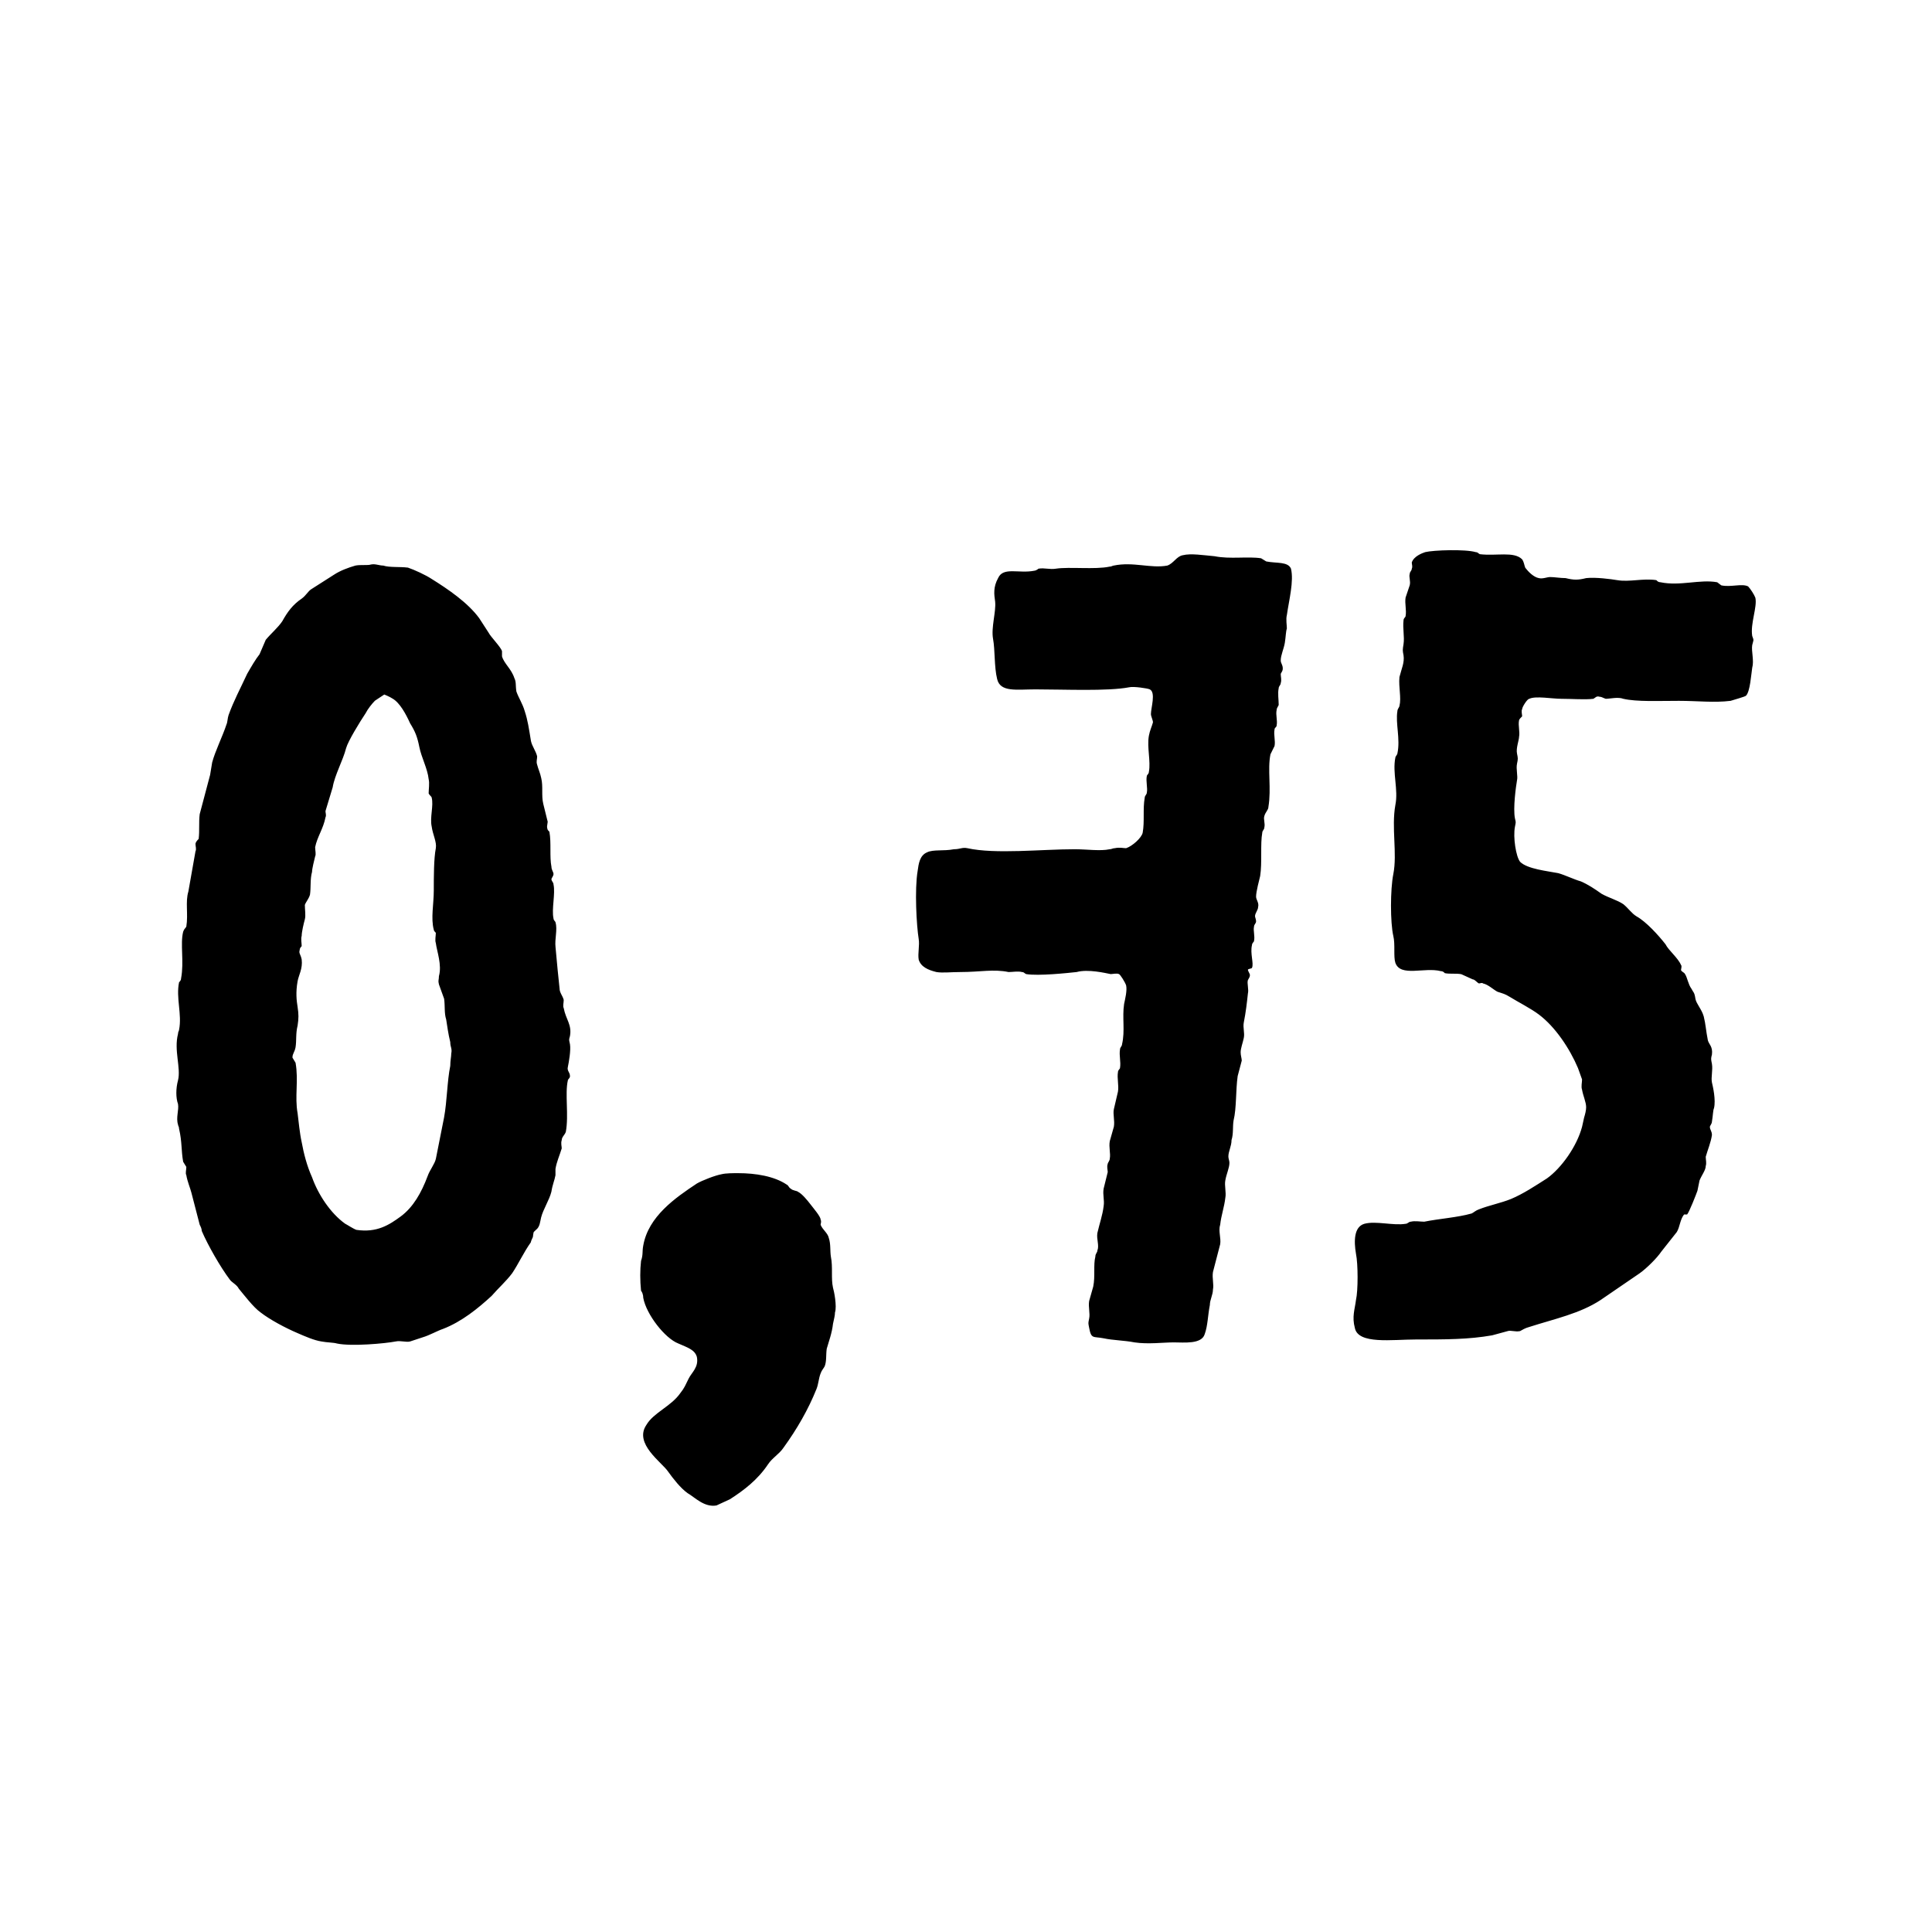 <?xml version="1.0" encoding="utf-8"?>
<!-- Generator: Adobe Illustrator 15.1.0, SVG Export Plug-In . SVG Version: 6.00 Build 0)  -->
<!DOCTYPE svg PUBLIC "-//W3C//DTD SVG 1.1//EN" "http://www.w3.org/Graphics/SVG/1.1/DTD/svg11.dtd">
<svg version="1.1" xmlns="http://www.w3.org/2000/svg" xmlns:xlink="http://www.w3.org/1999/xlink" x="0px" y="0px"
	 width="31.181px" height="31.181px" viewBox="0 0 31.181 31.181" enable-background="new 0 0 31.181 31.181" xml:space="preserve">
<g id="Vrstva_1" display="none">
	<g display="inline">
		<path d="M15.542,8.029c-0.061,0.02-0.2,0-0.3,0.02c-0.14,0.04-0.3,0.1-0.42,0.181l-0.44,0.279c-0.06,0.04-0.1,0.12-0.18,0.18
			c-0.18,0.12-0.279,0.261-0.38,0.44c-0.08,0.12-0.22,0.24-0.32,0.36l-0.12,0.279c-0.08,0.101-0.16,0.24-0.24,0.381
			c-0.14,0.3-0.26,0.52-0.359,0.8c-0.02,0.06-0.02,0.14-0.04,0.18c-0.08,0.24-0.22,0.521-0.28,0.74l-0.04,0.239l-0.2,0.761
			c-0.02,0.16,0,0.319-0.02,0.479c-0.02,0.021-0.061,0.061-0.061,0.101s0.021,0.1,0,0.14l-0.139,0.78c-0.061,0.2,0,0.44-0.041,0.68
			c-0.02,0.04-0.04,0.04-0.06,0.101c-0.06,0.239,0.02,0.579-0.04,0.899c0,0.04-0.02,0.061-0.04,0.08c-0.063,0.3,0.06,0.62,0,0.92
			c0,0.021-0.021,0.04-0.021,0.08c-0.083,0.32,0.061,0.66,0,0.9c-0.043,0.159-0.043,0.34,0,0.46c0.021,0.12-0.043,0.26,0,0.399
			c0,0.021,0.021,0.04,0.021,0.08c0.06,0.26,0.04,0.42,0.08,0.641l0.06,0.1c0,0.06-0.02,0.12,0,0.16c0.02,0.12,0.08,0.26,0.1,0.34
			l0.16,0.62c0.021,0.04,0.041,0.08,0.041,0.12c0.119,0.28,0.359,0.7,0.539,0.939c0.041,0.061,0.141,0.101,0.181,0.181
			c0.1,0.12,0.28,0.359,0.419,0.46c0.181,0.14,0.48,0.3,0.721,0.403c0.141,0.06,0.32,0.14,0.46,0.159
			c0.101,0.021,0.24,0.021,0.3,0.041c0.28,0.06,0.94,0,1.141-0.041c0.1-0.02,0.199,0.021,0.279,0l0.24-0.079
			c0.141-0.04,0.28-0.124,0.4-0.164c0.359-0.14,0.68-0.399,0.939-0.64c0.141-0.16,0.28-0.28,0.4-0.44
			c0.119-0.18,0.22-0.399,0.359-0.6c0-0.02,0.041-0.1,0.041-0.1c0.02-0.12,0-0.08,0.06-0.141c0.08-0.06,0.08-0.16,0.101-0.239
			c0.039-0.16,0.159-0.34,0.199-0.501c0.02-0.14,0.061-0.22,0.08-0.319v-0.12c0.02-0.14,0.08-0.26,0.12-0.401
			c0-0.039-0.021-0.1,0-0.16c0-0.06,0.06-0.1,0.08-0.159c0.06-0.32-0.021-0.74,0.04-1c0-0.021,0.039-0.04,0.039-0.08
			c0-0.08-0.059-0.101-0.039-0.181c0.02-0.1,0.061-0.319,0.039-0.439c-0.02-0.1-0.02-0.08,0-0.16c0.042-0.22-0.079-0.32-0.119-0.54
			c-0.02-0.04,0-0.1,0-0.16c-0.02-0.08-0.08-0.14-0.08-0.22l-0.04-0.36l-0.04-0.439c-0.02-0.16,0.04-0.34,0-0.48
			c0-0.02-0.04-0.04-0.04-0.08c-0.04-0.18,0.04-0.479,0-0.66c0-0.04-0.04-0.06-0.04-0.1c0-0.02,0.04-0.06,0.04-0.1
			s-0.04-0.08-0.04-0.141c-0.04-0.2,0-0.46-0.04-0.68c-0.02-0.021-0.04-0.04-0.04-0.061c-0.02-0.06,0.021-0.119,0-0.159l-0.08-0.32
			c-0.039-0.16,0-0.34-0.039-0.5c-0.021-0.1-0.061-0.18-0.08-0.26c-0.021-0.061,0-0.101,0-0.16c-0.021-0.1-0.101-0.2-0.121-0.3
			c-0.039-0.24-0.06-0.4-0.119-0.58c-0.04-0.141-0.121-0.26-0.16-0.38c-0.02-0.12,0-0.181-0.04-0.261
			c-0.06-0.18-0.2-0.279-0.24-0.419V9.708c-0.021-0.08-0.22-0.28-0.26-0.36l-0.181-0.279c-0.22-0.301-0.6-0.561-0.92-0.761
			c-0.119-0.079-0.34-0.18-0.459-0.22c-0.16-0.02-0.36,0-0.48-0.04C15.703,8.048,15.623,8.008,15.542,8.029L15.542,8.029z
			 M15.802,10.548c0,0,0.101,0.04,0.16,0.08c0.141,0.08,0.26,0.3,0.34,0.48c0.101,0.159,0.141,0.26,0.18,0.46
			c0.041,0.199,0.16,0.42,0.181,0.62c0.021,0.079,0,0.199,0,0.279c0.021,0.04,0.06,0.061,0.06,0.08c0.041,0.16-0.039,0.38,0,0.56
			c0.021,0.16,0.101,0.301,0.08,0.421c-0.039,0.199-0.039,0.56-0.039,0.819c0,0.261-0.061,0.54,0,0.761c0,0.02,0.02,0.04,0.039,0.06
			c0,0.06-0.02,0.14,0,0.2c0.021,0.16,0.12,0.42,0.061,0.64c0,0.08-0.02,0.08,0,0.16l0.1,0.28c0.02,0.14,0,0.28,0.041,0.399
			c0.02,0.12,0.039,0.28,0.079,0.44c0,0.1,0.04,0.12,0.021,0.22c0,0.061-0.021,0.14-0.021,0.24c-0.06,0.3-0.06,0.68-0.12,1
			l-0.16,0.8c-0.02,0.101-0.119,0.22-0.16,0.34c-0.119,0.32-0.279,0.601-0.52,0.78c-0.22,0.16-0.46,0.32-0.859,0.26
			c-0.061-0.02-0.181-0.1-0.221-0.12c-0.279-0.199-0.52-0.56-0.641-0.899c-0.1-0.221-0.159-0.46-0.199-0.681
			c-0.04-0.18-0.061-0.399-0.08-0.56c-0.061-0.32,0.02-0.64-0.04-0.979l-0.06-0.101c0-0.08,0.039-0.1,0.06-0.2
			c0.021-0.14,0-0.26,0.04-0.42c0.02-0.14,0.02-0.22,0-0.359c-0.02-0.12-0.04-0.28,0-0.5c0.02-0.12,0.1-0.24,0.08-0.421
			c-0.02-0.1-0.061-0.119-0.04-0.18c0-0.04,0.021-0.06,0.04-0.08c0-0.06-0.02-0.14,0-0.2c0-0.079,0.04-0.239,0.061-0.319
			c0.02-0.08,0-0.181,0-0.28c0.02-0.06,0.08-0.12,0.1-0.2c0.02-0.14,0-0.3,0.039-0.439c0-0.061,0.041-0.22,0.061-0.301
			c0.021-0.04,0-0.119,0-0.18c0.04-0.2,0.16-0.36,0.2-0.58c0.021-0.04,0-0.08,0-0.12l0.14-0.46c0.041-0.24,0.2-0.52,0.26-0.76
			c0.041-0.14,0.261-0.5,0.381-0.68c0.039-0.08,0.12-0.181,0.18-0.24L15.802,10.548L15.802,10.548z"/>
	</g>
</g>
<g id="Vrstva_2" display="none">
	<g display="inline">
		<path d="M9.533,9.132c-0.049,0.017-0.166,0-0.248,0.017c-0.117,0.033-0.25,0.083-0.35,0.149L8.57,9.53
			C8.521,9.563,8.488,9.63,8.422,9.68c-0.15,0.1-0.232,0.216-0.315,0.365c-0.067,0.1-0.183,0.199-0.266,0.299L7.74,10.576
			c-0.066,0.083-0.132,0.199-0.198,0.315c-0.116,0.249-0.216,0.432-0.3,0.664c-0.016,0.05-0.016,0.116-0.033,0.149
			c-0.066,0.199-0.182,0.432-0.231,0.614l-0.034,0.199l-0.165,0.631c-0.017,0.133,0,0.266-0.017,0.398
			c-0.017,0.017-0.05,0.05-0.05,0.083s0.017,0.083,0,0.116l-0.116,0.647c-0.05,0.166,0,0.364-0.033,0.563
			c-0.017,0.033-0.033,0.033-0.05,0.084c-0.05,0.199,0.017,0.48-0.033,0.746c0,0.033-0.017,0.051-0.033,0.067
			c-0.053,0.249,0.05,0.515,0,0.763c0,0.018-0.017,0.033-0.017,0.067c-0.069,0.266,0.05,0.547,0,0.746
			c-0.036,0.133-0.036,0.282,0,0.382c0.017,0.1-0.036,0.216,0,0.332c0,0.017,0.017,0.033,0.017,0.066
			c0.05,0.216,0.033,0.349,0.066,0.531l0.05,0.083c0,0.05-0.017,0.1,0,0.133c0.017,0.1,0.066,0.216,0.082,0.282l0.134,0.516
			c0.017,0.033,0.033,0.066,0.033,0.1c0.099,0.232,0.299,0.58,0.448,0.78c0.033,0.05,0.116,0.083,0.148,0.149
			c0.084,0.1,0.232,0.299,0.35,0.382c0.148,0.116,0.398,0.249,0.598,0.335c0.115,0.05,0.266,0.116,0.381,0.133
			c0.084,0.017,0.199,0.017,0.25,0.033c0.232,0.05,0.779,0,0.945-0.033c0.084-0.017,0.166,0.017,0.232,0l0.199-0.066
			c0.117-0.033,0.232-0.103,0.332-0.136c0.299-0.116,0.564-0.332,0.781-0.531c0.115-0.133,0.231-0.232,0.332-0.365
			c0.099-0.149,0.182-0.333,0.299-0.499c0-0.016,0.033-0.082,0.033-0.082c0.016-0.1,0-0.066,0.049-0.117
			c0.066-0.049,0.066-0.133,0.083-0.199c0.034-0.133,0.133-0.282,0.166-0.415c0.017-0.116,0.05-0.183,0.066-0.266v-0.1
			c0.017-0.116,0.067-0.216,0.101-0.332c0-0.033-0.018-0.083,0-0.133c0-0.05,0.049-0.083,0.065-0.133
			c0.05-0.266-0.017-0.614,0.033-0.83c0-0.017,0.033-0.033,0.033-0.065c0-0.067-0.05-0.084-0.033-0.15
			c0.017-0.083,0.05-0.265,0.033-0.365c-0.017-0.083-0.017-0.066,0-0.133c0.033-0.182-0.066-0.266-0.099-0.447
			c-0.018-0.034,0-0.083,0-0.134c-0.018-0.065-0.066-0.116-0.066-0.182l-0.034-0.299l-0.033-0.366c-0.017-0.132,0.033-0.281,0-0.397
			c0-0.017-0.033-0.033-0.033-0.066c-0.033-0.149,0.033-0.398,0-0.548c0-0.033-0.033-0.05-0.033-0.083
			c0-0.017,0.033-0.05,0.033-0.083s-0.033-0.066-0.033-0.116c-0.033-0.166,0-0.382-0.033-0.564c-0.017-0.017-0.032-0.033-0.032-0.05
			c-0.018-0.05,0.016-0.1,0-0.133l-0.066-0.266c-0.034-0.133,0-0.282-0.034-0.415c-0.017-0.083-0.05-0.149-0.066-0.216
			c-0.017-0.05,0-0.083,0-0.133c-0.017-0.083-0.083-0.166-0.099-0.249c-0.033-0.199-0.051-0.332-0.101-0.481
			c-0.033-0.116-0.1-0.216-0.132-0.315c-0.018-0.1,0-0.149-0.033-0.216c-0.051-0.149-0.167-0.232-0.199-0.349v-0.083
			c-0.018-0.066-0.184-0.232-0.217-0.299l-0.148-0.232c-0.184-0.249-0.498-0.465-0.764-0.631c-0.1-0.066-0.283-0.149-0.383-0.183
			c-0.133-0.017-0.299,0-0.398-0.033C9.666,9.148,9.6,9.115,9.533,9.132L9.533,9.132z M9.75,11.224c0,0,0.082,0.033,0.133,0.066
			c0.115,0.066,0.215,0.249,0.281,0.398c0.084,0.133,0.117,0.216,0.15,0.382s0.133,0.349,0.148,0.515c0.018,0.066,0,0.166,0,0.232
			c0.018,0.033,0.051,0.05,0.051,0.066c0.033,0.133-0.033,0.315,0,0.465c0.016,0.133,0.082,0.249,0.066,0.349
			c-0.033,0.166-0.033,0.465-0.033,0.681s-0.051,0.448,0,0.631c0,0.016,0.016,0.033,0.033,0.05c0,0.05-0.018,0.115,0,0.165
			c0.016,0.134,0.1,0.35,0.049,0.531c0,0.066-0.016,0.066,0,0.134l0.084,0.231c0.016,0.116,0,0.232,0.033,0.332
			c0.016,0.1,0.033,0.233,0.066,0.365c0,0.083,0.033,0.1,0.016,0.183c0,0.05-0.016,0.116-0.016,0.199
			c-0.051,0.249-0.051,0.564-0.1,0.83l-0.133,0.664c-0.018,0.083-0.1,0.183-0.133,0.282c-0.1,0.266-0.232,0.498-0.432,0.648
			c-0.184,0.133-0.383,0.266-0.715,0.215c-0.049-0.016-0.148-0.082-0.182-0.1c-0.232-0.166-0.432-0.465-0.531-0.747
			c-0.084-0.183-0.133-0.382-0.166-0.564c-0.033-0.149-0.05-0.332-0.066-0.465c-0.051-0.266,0.017-0.531-0.033-0.813l-0.051-0.083
			c0-0.066,0.033-0.083,0.051-0.166c0.017-0.116,0-0.215,0.033-0.349c0.017-0.116,0.017-0.182,0-0.299
			c-0.017-0.099-0.033-0.232,0-0.414c0.017-0.1,0.082-0.2,0.066-0.35c-0.018-0.083-0.05-0.099-0.033-0.148
			c0-0.033,0.016-0.051,0.033-0.066c0-0.051-0.018-0.116,0-0.166c0-0.066,0.033-0.199,0.049-0.266c0.018-0.066,0-0.149,0-0.232
			c0.018-0.05,0.066-0.1,0.084-0.166c0.016-0.116,0-0.249,0.033-0.365c0-0.05,0.033-0.183,0.049-0.249c0.018-0.033,0-0.1,0-0.149
			c0.033-0.166,0.133-0.299,0.166-0.481c0.018-0.033,0-0.066,0-0.1l0.117-0.382c0.033-0.199,0.166-0.432,0.215-0.631
			c0.033-0.116,0.217-0.415,0.316-0.564c0.033-0.066,0.1-0.149,0.148-0.199L9.75,11.224L9.75,11.224z M15.443,18.926
			c-0.083,0-0.199,0-0.266,0.017c-0.1,0.017-0.315,0.1-0.398,0.149c-0.349,0.232-0.78,0.532-0.863,0.997
			c-0.02,0.1,0,0.148-0.036,0.248c-0.017,0.15-0.017,0.316,0,0.482c0.017,0.017,0.036,0.066,0.036,0.116
			c0.05,0.266,0.349,0.65,0.564,0.733c0.149,0.066,0.266,0.1,0.299,0.216c0.033,0.166-0.083,0.249-0.133,0.349
			s-0.066,0.149-0.133,0.232c-0.149,0.216-0.432,0.315-0.548,0.515c-0.202,0.299,0.249,0.598,0.349,0.746
			c0.083,0.117,0.199,0.266,0.315,0.35c0.116,0.065,0.266,0.232,0.465,0.199l0.216-0.101c0.232-0.149,0.448-0.314,0.614-0.563
			c0.066-0.1,0.183-0.166,0.249-0.266c0.216-0.299,0.398-0.614,0.531-0.946c0.033-0.083,0.033-0.166,0.066-0.249
			c0.017-0.05,0.05-0.083,0.066-0.116c0.033-0.083,0.016-0.183,0.033-0.282c0.033-0.116,0.083-0.249,0.1-0.401
			c0.017-0.083,0.033-0.133,0.033-0.183c0.033-0.1-0.017-0.349-0.033-0.398c-0.033-0.149,0-0.333-0.033-0.499
			c-0.017-0.1,0-0.199-0.033-0.299c-0.018-0.082-0.1-0.133-0.133-0.215c0-0.018,0.017-0.051,0-0.084
			c0-0.049-0.116-0.183-0.166-0.249s-0.133-0.166-0.199-0.199c-0.017-0.017-0.083-0.017-0.116-0.05
			c-0.033-0.017-0.033-0.05-0.066-0.066C16.024,18.976,15.726,18.926,15.443,18.926L15.443,18.926z M19.461,8.933
			c-0.051,0.017-0.184,0.066-0.217,0.166c0,0.033,0.018,0.066,0,0.1c0,0.033-0.033,0.05-0.033,0.083
			c-0.016,0.05,0.017,0.116,0,0.183l-0.066,0.199c-0.016,0.1,0.018,0.199,0,0.299c0,0.017-0.033,0.033-0.033,0.066
			c-0.016,0.133,0.018,0.266,0,0.382c-0.016,0.1-0.016,0.1,0,0.183c0.018,0.116-0.033,0.216-0.066,0.349
			c-0.016,0.166,0.033,0.332,0,0.465c0,0.017-0.033,0.05-0.033,0.083c-0.033,0.199,0.051,0.448,0,0.681
			c0,0.017-0.033,0.05-0.033,0.066c-0.049,0.249,0.051,0.515,0,0.764c-0.066,0.365,0.033,0.78-0.033,1.112
			c-0.049,0.249-0.049,0.78,0,0.996c0.033,0.133,0,0.331,0.033,0.432c0.084,0.232,0.465,0.066,0.73,0.132
			c0.033,0,0.051,0.018,0.066,0.033c0.084,0.017,0.184,0,0.266,0.017l0.184,0.084c0.033,0,0.066,0.05,0.1,0.066
			c0.016,0,0.049-0.017,0.066,0c0.082,0.017,0.166,0.099,0.232,0.133c0.1,0.033,0.115,0.033,0.199,0.082
			c0.133,0.083,0.332,0.184,0.465,0.283c0.266,0.199,0.498,0.547,0.63,0.862l0.067,0.183c0,0.05-0.018,0.116,0,0.166
			c0.016,0.1,0.066,0.199,0.066,0.282c0,0.05-0.018,0.116-0.033,0.166l-0.033,0.149c-0.084,0.315-0.332,0.664-0.564,0.83
			c-0.184,0.116-0.383,0.249-0.582,0.332c-0.166,0.066-0.348,0.1-0.514,0.166c-0.051,0.017-0.084,0.051-0.117,0.066
			c-0.232,0.066-0.514,0.084-0.764,0.133c-0.067,0-0.149-0.016-0.215,0c-0.033,0-0.05,0.033-0.083,0.033
			c-0.199,0.033-0.48-0.049-0.664,0c-0.168,0.051-0.168,0.283-0.135,0.482c0.035,0.166,0.035,0.598,0,0.747
			c-0.017,0.149-0.066,0.266-0.017,0.448c0.052,0.269,0.601,0.186,0.981,0.186c0.483,0,0.848,0,1.229-0.066l0.25-0.069
			c0.049-0.017,0.115,0.017,0.199,0c0.033-0.017,0.082-0.05,0.148-0.066c0.416-0.133,0.814-0.216,1.146-0.432l0.63-0.432
			c0.116-0.083,0.282-0.249,0.349-0.349l0.249-0.316c0.05-0.082,0.05-0.199,0.116-0.281h0.05c0.033-0.033,0.149-0.333,0.167-0.383
			l0.032-0.166c0.033-0.083,0.1-0.166,0.1-0.232c0.017-0.05,0-0.1,0-0.149c0.033-0.116,0.083-0.232,0.1-0.349
			c0-0.066-0.033-0.083-0.033-0.133c0-0.017,0.033-0.05,0.033-0.083c0.017-0.1,0.017-0.183,0.033-0.216
			c0.033-0.133-0.017-0.349-0.033-0.415c-0.017-0.083,0.017-0.199,0-0.299c-0.017-0.083-0.017-0.083,0-0.149
			c0.017-0.133-0.05-0.166-0.066-0.232c-0.033-0.166-0.033-0.248-0.066-0.382c-0.033-0.116-0.116-0.199-0.133-0.282
			c-0.017-0.115-0.033-0.1-0.066-0.165c-0.05-0.066-0.066-0.183-0.1-0.233c-0.017-0.032-0.05-0.032-0.065-0.065
			c0-0.018,0.016-0.066,0-0.083c-0.051-0.116-0.2-0.232-0.25-0.332c-0.116-0.149-0.314-0.365-0.465-0.448
			c-0.082-0.05-0.133-0.133-0.216-0.199c-0.099-0.066-0.232-0.101-0.349-0.166c-0.116-0.083-0.215-0.149-0.332-0.199
			c-0.115-0.033-0.248-0.1-0.365-0.133c-0.166-0.033-0.498-0.066-0.613-0.183c-0.066-0.083-0.117-0.398-0.084-0.564
			c0.018-0.083,0.018-0.066,0-0.133c-0.033-0.166,0.018-0.515,0.033-0.614c0.018-0.066-0.016-0.183,0-0.266
			c0.018-0.083,0.018-0.083,0-0.166c-0.016-0.083,0.033-0.216,0.033-0.266c0.018-0.083-0.016-0.183,0-0.266
			c0-0.017,0.033-0.05,0.051-0.066c0-0.033-0.018-0.083,0-0.116c0-0.033,0.082-0.166,0.115-0.166c0.1-0.05,0.365,0,0.516,0
			c0.166,0,0.381,0.017,0.514,0c0.033-0.017,0.051-0.05,0.1-0.033c0.033,0,0.051,0.017,0.1,0.033c0.066,0,0.199-0.033,0.282,0
			c0.216,0.05,0.564,0.033,0.896,0.033c0.3,0,0.564,0.033,0.83,0c0.05-0.017,0.232-0.066,0.249-0.083
			c0.066-0.066,0.083-0.349,0.1-0.448c0.033-0.116-0.017-0.266,0-0.365c0.017-0.083,0.033-0.066,0-0.149
			c-0.033-0.199,0.083-0.465,0.05-0.614c-0.017-0.05-0.083-0.149-0.116-0.183c-0.1-0.05-0.282,0.017-0.432-0.017l-0.066-0.05
			c-0.282-0.05-0.598,0.066-0.913,0c-0.033,0-0.05-0.017-0.066-0.033c-0.216-0.033-0.431,0.033-0.63,0
			c-0.101-0.017-0.35-0.05-0.498-0.033c-0.134,0.033-0.199,0.033-0.332,0c-0.084,0-0.184-0.017-0.25-0.017
			c-0.049,0-0.115,0.033-0.182,0.017c-0.084-0.017-0.166-0.1-0.217-0.166c-0.016-0.033-0.016-0.083-0.049-0.133
			c-0.133-0.133-0.416-0.05-0.682-0.083c-0.033-0.017-0.033-0.033-0.066-0.033C20.107,8.883,19.594,8.899,19.461,8.933L19.461,8.933
			z"/>
	</g>
</g>
<g id="Vrstva_3">
	<g>
		<path d="M5.986,9.111c-0.05,0.017-0.167,0-0.25,0.017C5.62,9.161,5.487,9.211,5.388,9.277L5.021,9.511
			c-0.05,0.033-0.083,0.1-0.15,0.149c-0.149,0.101-0.232,0.217-0.315,0.366c-0.067,0.101-0.184,0.2-0.267,0.3l-0.1,0.233
			c-0.066,0.083-0.133,0.2-0.2,0.316c-0.116,0.25-0.216,0.433-0.3,0.666c-0.017,0.05-0.017,0.116-0.033,0.149
			c-0.066,0.2-0.184,0.433-0.232,0.616l-0.033,0.2L3.223,13.14c-0.017,0.134,0,0.267-0.017,0.4c-0.017,0.017-0.051,0.05-0.051,0.083
			s0.018,0.083,0,0.116L3.04,14.389c-0.051,0.167,0,0.366-0.033,0.566c-0.018,0.033-0.034,0.033-0.051,0.083
			c-0.05,0.199,0.017,0.482-0.033,0.749c0,0.033-0.017,0.05-0.033,0.066c-0.053,0.25,0.05,0.517,0,0.767
			c0,0.016-0.017,0.032-0.017,0.066c-0.069,0.266,0.05,0.549,0,0.749c-0.036,0.133-0.036,0.283,0,0.383
			c0.017,0.1-0.036,0.217,0,0.333c0,0.017,0.017,0.033,0.017,0.066c0.05,0.217,0.033,0.35,0.066,0.533l0.051,0.083
			c0,0.05-0.018,0.1,0,0.133c0.016,0.1,0.066,0.217,0.082,0.283l0.134,0.517c0.017,0.033,0.033,0.066,0.033,0.1
			c0.1,0.233,0.3,0.582,0.45,0.782c0.033,0.05,0.115,0.083,0.148,0.15c0.084,0.1,0.234,0.3,0.351,0.383
			c0.149,0.116,0.399,0.25,0.599,0.335c0.117,0.051,0.268,0.117,0.383,0.134c0.084,0.017,0.201,0.017,0.25,0.033
			c0.233,0.05,0.783,0,0.949-0.033c0.083-0.017,0.166,0.017,0.233,0l0.2-0.066c0.116-0.034,0.232-0.103,0.332-0.137
			c0.301-0.116,0.566-0.332,0.783-0.532c0.116-0.133,0.232-0.233,0.332-0.366c0.101-0.15,0.184-0.333,0.301-0.499
			c0-0.018,0.033-0.084,0.033-0.084c0.016-0.1,0-0.066,0.049-0.116c0.067-0.05,0.067-0.134,0.084-0.2
			c0.033-0.133,0.133-0.282,0.166-0.416c0.018-0.116,0.051-0.183,0.066-0.267v-0.1c0.018-0.116,0.066-0.217,0.101-0.333
			c0-0.033-0.017-0.083,0-0.133c0-0.051,0.05-0.084,0.066-0.134c0.05-0.266-0.017-0.616,0.033-0.832
			c0-0.017,0.034-0.033,0.034-0.066c0-0.067-0.051-0.084-0.034-0.15c0.017-0.083,0.05-0.267,0.034-0.366
			c-0.018-0.083-0.018-0.066,0-0.133c0.033-0.184-0.067-0.267-0.101-0.45c-0.017-0.033,0-0.083,0-0.133
			c-0.017-0.066-0.067-0.116-0.067-0.184L9,15.654l-0.034-0.366c-0.016-0.134,0.034-0.283,0-0.4c0-0.017-0.033-0.033-0.033-0.066
			c-0.033-0.149,0.033-0.399,0-0.549c0-0.033-0.033-0.051-0.033-0.084c0-0.017,0.033-0.05,0.033-0.083s-0.033-0.066-0.033-0.116
			c-0.033-0.167,0-0.383-0.033-0.566c-0.017-0.017-0.033-0.033-0.033-0.05c-0.017-0.05,0.017-0.1,0-0.133l-0.066-0.267
			c-0.033-0.134,0-0.283-0.033-0.416c-0.017-0.084-0.05-0.15-0.066-0.217c-0.018-0.05,0-0.083,0-0.133
			c-0.018-0.084-0.084-0.167-0.1-0.25c-0.033-0.2-0.051-0.333-0.101-0.483c-0.033-0.116-0.1-0.216-0.134-0.315
			c-0.016-0.101,0-0.15-0.033-0.217c-0.049-0.15-0.166-0.233-0.199-0.35V10.51c-0.017-0.066-0.184-0.233-0.217-0.3L7.734,9.977
			c-0.183-0.25-0.499-0.466-0.767-0.633c-0.1-0.066-0.282-0.149-0.383-0.183c-0.133-0.017-0.299,0-0.398-0.033
			C6.12,9.128,6.053,9.095,5.986,9.111L5.986,9.111z M6.202,11.209c0,0,0.084,0.033,0.134,0.066c0.116,0.066,0.216,0.25,0.283,0.399
			c0.083,0.134,0.116,0.217,0.149,0.383c0.033,0.167,0.133,0.35,0.15,0.517c0.017,0.066,0,0.166,0,0.232
			c0.017,0.033,0.049,0.051,0.049,0.067c0.034,0.133-0.032,0.316,0,0.466c0.018,0.133,0.084,0.25,0.067,0.35
			c-0.033,0.166-0.033,0.466-0.033,0.683s-0.05,0.449,0,0.633c0,0.017,0.017,0.033,0.033,0.05c0,0.05-0.017,0.116,0,0.166
			c0.017,0.134,0.101,0.351,0.05,0.533c0,0.066-0.017,0.066,0,0.133l0.084,0.233c0.016,0.116,0,0.233,0.033,0.333
			c0.016,0.1,0.033,0.233,0.066,0.366c0,0.083,0.033,0.1,0.016,0.184c0,0.05-0.016,0.116-0.016,0.199
			c-0.051,0.25-0.051,0.566-0.1,0.833L7.035,18.7c-0.017,0.084-0.1,0.184-0.134,0.283c-0.1,0.267-0.232,0.5-0.433,0.649
			c-0.183,0.134-0.383,0.267-0.716,0.217c-0.05-0.017-0.149-0.083-0.183-0.1c-0.233-0.167-0.433-0.467-0.533-0.749
			c-0.083-0.184-0.134-0.384-0.167-0.566c-0.033-0.15-0.049-0.333-0.066-0.467c-0.049-0.267,0.018-0.532-0.033-0.815l-0.05-0.083
			c0-0.066,0.034-0.083,0.05-0.167c0.018-0.116,0-0.216,0.033-0.35c0.018-0.116,0.018-0.183,0-0.3c-0.016-0.1-0.033-0.232,0-0.416
			c0.018-0.1,0.084-0.2,0.066-0.35c-0.016-0.083-0.049-0.1-0.033-0.149c0-0.033,0.018-0.05,0.033-0.067c0-0.05-0.016-0.116,0-0.166
			c0-0.066,0.033-0.2,0.051-0.267c0.017-0.066,0-0.149,0-0.232c0.017-0.05,0.066-0.101,0.083-0.167c0.017-0.116,0-0.25,0.033-0.366
			c0-0.05,0.034-0.184,0.05-0.25c0.018-0.033,0-0.1,0-0.149c0.033-0.166,0.133-0.3,0.167-0.482c0.017-0.034,0-0.067,0-0.101
			l0.116-0.383c0.033-0.199,0.166-0.433,0.217-0.633c0.033-0.116,0.217-0.416,0.316-0.565c0.033-0.066,0.1-0.15,0.149-0.2
			L6.202,11.209L6.202,11.209z M11.913,18.934c-0.083,0-0.199,0-0.266,0.017c-0.101,0.017-0.316,0.101-0.4,0.15
			c-0.35,0.232-0.782,0.532-0.865,0.999c-0.02,0.1,0,0.149-0.036,0.249c-0.017,0.15-0.017,0.316,0,0.483
			c0.017,0.017,0.036,0.066,0.036,0.116c0.05,0.267,0.35,0.652,0.566,0.735c0.149,0.066,0.266,0.1,0.299,0.217
			c0.033,0.166-0.083,0.249-0.133,0.35c-0.05,0.1-0.066,0.149-0.133,0.232c-0.15,0.217-0.434,0.316-0.55,0.517
			c-0.202,0.3,0.249,0.6,0.35,0.749c0.083,0.116,0.2,0.267,0.316,0.35c0.116,0.066,0.267,0.233,0.466,0.199l0.217-0.1
			c0.232-0.149,0.449-0.316,0.616-0.565c0.066-0.101,0.183-0.167,0.249-0.267c0.217-0.3,0.4-0.616,0.533-0.949
			c0.033-0.083,0.033-0.166,0.066-0.25c0.017-0.05,0.05-0.083,0.066-0.116c0.033-0.083,0.018-0.184,0.033-0.283
			c0.033-0.116,0.084-0.25,0.101-0.402c0.017-0.083,0.032-0.133,0.032-0.183c0.034-0.101-0.016-0.35-0.032-0.399
			c-0.034-0.15,0-0.334-0.034-0.5c-0.016-0.1,0-0.2-0.033-0.3c-0.016-0.083-0.1-0.133-0.133-0.216c0-0.017,0.017-0.051,0-0.084
			c0-0.05-0.116-0.183-0.166-0.249c-0.051-0.066-0.133-0.167-0.2-0.2c-0.017-0.017-0.083-0.017-0.116-0.05
			c-0.033-0.017-0.033-0.05-0.066-0.066C12.496,18.983,12.196,18.934,11.913,18.934L11.913,18.934z M19.089,8.961
			c-0.1,0.017-0.15,0.134-0.25,0.167c-0.266,0.05-0.549-0.066-0.865,0c-0.018,0-0.033,0.017-0.066,0.017
			c-0.233,0.05-0.649,0-0.866,0.033c-0.1,0.017-0.183-0.017-0.282,0c-0.018,0.017-0.051,0.033-0.067,0.033
			c-0.249,0.05-0.499-0.066-0.583,0.116c-0.083,0.15-0.066,0.267-0.049,0.384c0.016,0.166-0.067,0.416-0.034,0.599
			c0.034,0.184,0.017,0.45,0.066,0.649c0.05,0.217,0.316,0.167,0.616,0.167c0.467,0,1.166,0.033,1.516-0.034
			c0.066-0.017,0.299,0.017,0.332,0.034c0.1,0.05,0.018,0.299,0.018,0.399c0,0.033,0.033,0.1,0.033,0.133
			c-0.018,0.066-0.051,0.133-0.066,0.217c-0.033,0.183,0.033,0.416,0,0.582c0,0.034-0.033,0.051-0.033,0.066
			c-0.018,0.084,0.016,0.2,0,0.267c0,0.034-0.034,0.05-0.034,0.084c-0.033,0.183,0,0.383-0.033,0.565
			c-0.017,0.083-0.167,0.217-0.267,0.25c-0.049,0-0.1-0.017-0.183,0c-0.034,0-0.05,0.017-0.083,0.017c-0.15,0.033-0.367,0-0.566,0
			c-0.533,0-1.281,0.083-1.731-0.017c-0.083-0.017-0.116,0.017-0.217,0.017c-0.166,0.033-0.333,0-0.433,0.05
			c-0.119,0.05-0.136,0.184-0.152,0.3c-0.051,0.3-0.018,0.883,0.017,1.099c0.017,0.101-0.017,0.233,0,0.333
			c0.036,0.117,0.152,0.167,0.286,0.2c0.1,0.017,0.232,0,0.383,0c0.332,0,0.532-0.051,0.782,0c0.066,0,0.149-0.017,0.216,0
			c0.033,0,0.033,0.017,0.067,0.033c0.2,0.033,0.665-0.017,0.815-0.033c0.184-0.051,0.467,0.017,0.549,0.033
			c0.033,0,0.101-0.017,0.134,0c0.017,0,0.101,0.133,0.116,0.183c0.018,0.084-0.016,0.217-0.033,0.3
			c-0.033,0.217,0.018,0.433-0.033,0.649c0,0.033-0.033,0.05-0.033,0.084c-0.017,0.1,0.017,0.199,0,0.299
			c0,0.017-0.033,0.033-0.033,0.066c-0.017,0.101,0.017,0.217,0,0.316l-0.066,0.283c-0.018,0.083,0.017,0.184,0,0.283l-0.066,0.233
			c-0.018,0.1,0.016,0.199,0,0.282c0,0.034-0.033,0.067-0.033,0.084c-0.018,0.05,0,0.1,0,0.133l-0.066,0.267
			c-0.018,0.1,0.016,0.184,0,0.283c-0.018,0.149-0.067,0.283-0.101,0.433c-0.017,0.1,0.033,0.2,0,0.283
			c0,0.033-0.033,0.05-0.033,0.1c-0.034,0.134,0,0.316-0.034,0.482l-0.066,0.233c-0.016,0.101,0.018,0.2,0,0.283
			c-0.016,0.083-0.016,0.066,0,0.15c0.034,0.186,0.066,0.136,0.234,0.169c0.148,0.033,0.332,0.033,0.499,0.066
			c0.216,0.033,0.466,0,0.632,0c0.167,0,0.45,0.033,0.5-0.133c0.05-0.137,0.05-0.303,0.083-0.47c0-0.083,0.05-0.166,0.05-0.249
			c0.018-0.084-0.016-0.184,0-0.283l0.117-0.45c0.016-0.1-0.033-0.216,0-0.315c0.016-0.15,0.066-0.283,0.083-0.434
			c0.017-0.083-0.017-0.199,0-0.282c0.017-0.101,0.066-0.2,0.066-0.283c0-0.033-0.017-0.067-0.017-0.101
			c0-0.083,0.051-0.166,0.051-0.266c0.033-0.101,0.016-0.217,0.033-0.316c0.049-0.2,0.033-0.483,0.066-0.716l0.066-0.25
			c0-0.033-0.018-0.083-0.018-0.133c0-0.067,0.034-0.15,0.051-0.233s-0.017-0.167,0-0.25c0.033-0.166,0.05-0.316,0.066-0.466
			c0.017-0.067-0.017-0.167,0-0.217c0.017-0.033,0.033-0.05,0.033-0.083c0-0.017-0.033-0.066-0.033-0.083
			c0-0.018,0.066-0.018,0.066-0.033c0.033-0.067-0.033-0.233,0-0.366c0-0.034,0.033-0.051,0.033-0.067
			c0.017-0.083-0.016-0.166,0-0.232c0-0.033,0.033-0.051,0.033-0.084s-0.017-0.066-0.017-0.083c0-0.05,0.05-0.1,0.05-0.149
			c0.018-0.066-0.033-0.117-0.033-0.167c0-0.083,0.051-0.267,0.066-0.333c0.034-0.216,0-0.516,0.034-0.699
			c0-0.033,0.033-0.05,0.033-0.083c0.017-0.066-0.017-0.133,0-0.184c0.017-0.066,0.066-0.1,0.066-0.149
			c0.05-0.3-0.017-0.6,0.033-0.849l0.066-0.134c0.017-0.083-0.017-0.183,0-0.267c0-0.033,0.034-0.033,0.034-0.066
			c0.016-0.083-0.018-0.166,0-0.25c0-0.033,0.033-0.066,0.033-0.083c0-0.083-0.018-0.183,0-0.267c0-0.033,0.033-0.05,0.033-0.083
			c0.017-0.05,0-0.1,0-0.149c0.017-0.033,0.033-0.05,0.033-0.084c0-0.066-0.033-0.083-0.033-0.133c0-0.083,0.049-0.183,0.066-0.283
			c0.016-0.1,0.016-0.183,0.033-0.232c0-0.051-0.018-0.15,0-0.217c0.033-0.233,0.116-0.549,0.066-0.749
			c-0.05-0.116-0.232-0.083-0.399-0.116l-0.083-0.051c-0.217-0.033-0.5,0.017-0.75-0.033C19.421,8.961,19.221,8.928,19.089,8.961
			L19.089,8.961z M23.001,8.911c-0.05,0.017-0.183,0.066-0.216,0.167c0,0.033,0.017,0.066,0,0.1c0,0.033-0.033,0.05-0.033,0.083
			c-0.017,0.05,0.017,0.117,0,0.184l-0.067,0.199c-0.016,0.1,0.018,0.2,0,0.3c0,0.017-0.033,0.033-0.033,0.066
			c-0.016,0.134,0.018,0.267,0,0.384c-0.016,0.1-0.016,0.1,0,0.183c0.018,0.116-0.033,0.216-0.066,0.35
			c-0.016,0.166,0.033,0.333,0,0.466c0,0.017-0.033,0.051-0.033,0.083c-0.033,0.2,0.05,0.45,0,0.683
			c0,0.018-0.033,0.051-0.033,0.067c-0.05,0.249,0.051,0.516,0,0.766c-0.066,0.366,0.033,0.782-0.033,1.115
			c-0.05,0.25-0.05,0.782,0,0.999c0.033,0.133,0,0.333,0.033,0.433c0.083,0.233,0.467,0.067,0.732,0.134
			c0.033,0,0.051,0.017,0.066,0.033c0.084,0.017,0.184,0,0.267,0.017l0.183,0.083c0.034,0,0.067,0.05,0.101,0.066
			c0.017,0,0.05-0.017,0.066,0c0.083,0.017,0.167,0.1,0.233,0.134c0.1,0.033,0.116,0.033,0.199,0.083
			c0.134,0.083,0.333,0.183,0.467,0.283c0.266,0.199,0.499,0.549,0.633,0.865l0.066,0.184c0,0.05-0.018,0.116,0,0.166
			c0.017,0.101,0.066,0.2,0.066,0.283c0,0.05-0.017,0.116-0.033,0.167l-0.033,0.149c-0.084,0.316-0.334,0.666-0.566,0.832
			c-0.184,0.117-0.383,0.25-0.582,0.333c-0.167,0.067-0.35,0.101-0.517,0.167c-0.05,0.017-0.083,0.05-0.116,0.066
			c-0.233,0.066-0.517,0.083-0.766,0.133c-0.067,0-0.15-0.017-0.217,0c-0.033,0-0.051,0.034-0.084,0.034
			c-0.199,0.033-0.482-0.051-0.666,0c-0.169,0.05-0.169,0.282-0.135,0.482c0.035,0.166,0.035,0.6,0,0.749
			c-0.018,0.149-0.067,0.267-0.018,0.45c0.053,0.269,0.603,0.186,0.985,0.186c0.483,0,0.849,0,1.231-0.067l0.25-0.068
			c0.051-0.018,0.117,0.016,0.2,0c0.033-0.018,0.083-0.05,0.149-0.067c0.416-0.133,0.816-0.216,1.148-0.433l0.633-0.433
			c0.117-0.083,0.283-0.25,0.35-0.35l0.25-0.316c0.051-0.083,0.051-0.2,0.117-0.283h0.049c0.033-0.033,0.15-0.333,0.167-0.383
			l0.034-0.166c0.033-0.084,0.1-0.167,0.1-0.233c0.016-0.05,0-0.1,0-0.15c0.033-0.116,0.083-0.232,0.1-0.35
			c0-0.066-0.033-0.083-0.033-0.133c0-0.017,0.033-0.05,0.033-0.083c0.017-0.1,0.017-0.184,0.033-0.217
			c0.033-0.133-0.017-0.35-0.033-0.416c-0.017-0.083,0.017-0.2,0-0.3c-0.017-0.083-0.017-0.083,0-0.15
			c0.017-0.133-0.051-0.166-0.066-0.232c-0.033-0.166-0.033-0.25-0.066-0.383c-0.033-0.117-0.117-0.2-0.134-0.283
			c-0.017-0.116-0.033-0.1-0.066-0.167c-0.05-0.066-0.067-0.183-0.101-0.232c-0.016-0.033-0.049-0.033-0.066-0.066
			c0-0.018,0.018-0.067,0-0.083c-0.05-0.117-0.199-0.233-0.25-0.334c-0.116-0.149-0.315-0.366-0.465-0.449
			c-0.084-0.05-0.134-0.133-0.217-0.199c-0.1-0.067-0.233-0.101-0.35-0.167c-0.117-0.083-0.217-0.149-0.334-0.2
			c-0.115-0.033-0.249-0.1-0.365-0.133c-0.167-0.033-0.5-0.066-0.616-0.183c-0.067-0.084-0.116-0.399-0.083-0.566
			c0.016-0.083,0.016-0.066,0-0.134c-0.033-0.166,0.016-0.516,0.033-0.615c0.017-0.067-0.018-0.184,0-0.267
			c0.017-0.083,0.017-0.083,0-0.167c-0.018-0.083,0.033-0.216,0.033-0.266c0.017-0.083-0.017-0.184,0-0.267
			c0-0.017,0.033-0.05,0.05-0.066c0-0.033-0.017-0.084,0-0.116c0-0.034,0.083-0.167,0.116-0.167c0.1-0.05,0.367,0,0.516,0
			c0.168,0,0.384,0.017,0.518,0c0.033-0.017,0.049-0.05,0.1-0.033c0.033,0,0.05,0.017,0.1,0.033c0.066,0,0.199-0.033,0.283,0
			c0.217,0.05,0.565,0.033,0.898,0.033c0.3,0,0.566,0.033,0.833,0c0.05-0.017,0.233-0.066,0.249-0.083
			c0.067-0.066,0.084-0.35,0.1-0.45c0.033-0.116-0.016-0.266,0-0.366c0.018-0.083,0.033-0.066,0-0.149
			c-0.032-0.2,0.084-0.466,0.051-0.616c-0.018-0.05-0.083-0.149-0.117-0.183c-0.1-0.051-0.282,0.017-0.433-0.017l-0.066-0.05
			c-0.282-0.051-0.599,0.066-0.915,0c-0.034,0-0.051-0.017-0.067-0.034c-0.216-0.033-0.433,0.034-0.632,0
			c-0.101-0.017-0.35-0.05-0.5-0.033c-0.133,0.033-0.199,0.033-0.333,0c-0.083,0-0.183-0.017-0.25-0.017
			c-0.05,0-0.116,0.033-0.183,0.017c-0.084-0.017-0.166-0.1-0.217-0.166C24.6,9.128,24.6,9.078,24.566,9.027
			c-0.134-0.133-0.417-0.05-0.683-0.083c-0.033-0.017-0.033-0.033-0.066-0.033C23.65,8.861,23.135,8.878,23.001,8.911L23.001,8.911z
			"/>
	</g>
</g>
<g id="Vrstva_4" display="none">
	<g display="inline">
		<path d="M17.359,8.164c-0.08,0.02-0.28,0-0.42,0.02c-0.021,0.021-0.061,0.04-0.08,0.04c-0.28,0.061-0.541-0.06-0.74,0.061
			c-0.18,0.08-0.12,0.319-0.26,0.479c-0.061,0.04-0.121,0.04-0.18,0.1c-0.141,0.221-0.201,0.461-0.281,0.761
			c-0.06,0.18-0.22,0.42-0.279,0.58c-0.02,0.08-0.02,0.14-0.061,0.2c-0.06,0.199-0.199,0.38-0.26,0.56l-0.04,0.2
			c-0.04,0.1-0.12,0.18-0.159,0.279c-0.061,0.141-0.101,0.301-0.16,0.461c-0.08,0.22-0.24,0.42-0.32,0.64
			c-0.041,0.14-0.101,0.28-0.16,0.44c-0.08,0.22-0.26,0.479-0.34,0.72c-0.1,0.22-0.18,0.46-0.26,0.68
			c-0.041,0.12-0.141,0.28-0.2,0.4c-0.061,0.14-0.101,0.28-0.14,0.42c-0.021,0.04-0.08,0.08-0.101,0.12
			c-0.06,0.18-0.08,0.34-0.14,0.52c-0.041,0.08-0.12,0.16-0.141,0.26c-0.04,0.28,0,0.48,0.24,0.58c0.141,0.04,0.34,0.08,0.5,0.141
			c0.141,0.06,0.26,0.16,0.4,0.199c0.16,0.061,0.32,0.061,0.439,0.12c0.04,0.021,0.061,0.08,0.1,0.08c0.08,0.021,0.32,0.021,0.381,0
			c0.08-0.02,0.24-0.399,0.279-0.46c0.08-0.22,0.16-0.359,0.221-0.56c0.08-0.261,0.24-0.54,0.32-0.8
			c0.06-0.141,0.119-0.24,0.16-0.38c0.039-0.12,0.079-0.16,0.119-0.28c0.061-0.181,0.16-0.4,0.26-0.561
			c0.061-0.1,0.061,0.08,0.08,0.2c0.02,0.08,0.02,0.2,0,0.28c-0.02,0.1,0,0.06,0,0.16c0.02,0.12,0.041,0.16,0.041,0.22
			c0.02,0.12-0.021,0.3,0,0.44c0.039,0.14,0.02,0.18,0,0.3c-0.021,0.18-0.021,0.24,0,0.34c0.039,0.2,0,0.479,0,0.76v1.521
			c0,0.239,0.039,0.58,0,0.759c0,0.02-0.021,0.04-0.041,0.08c-0.04,0.3,0.061,0.62,0,0.899c0,0.04-0.04,0.061-0.04,0.12
			c0,0.04,0.04,0.08,0.04,0.101c0.041,0.18,0.041,0.54,0,0.779c0,0.08-0.06,0.24-0.04,0.38c0.04,0.16,0.04,0.221,0,0.381
			c0,0.06,0.021,0.18,0,0.24c0,0.02-0.04,0.06-0.04,0.1c-0.039,0.26,0,0.703,0.16,0.743c0.18,0.04,0.42,0,0.62,0s0.42-0.04,0.62,0
			c0.1,0.02,0.16,0.06,0.26,0.04c0.24-0.061,0.62,0,0.66-0.243c0.02-0.061,0-0.12,0-0.2c0.02-0.021,0.04-0.061,0.04-0.08
			c0.06-0.32-0.06-0.66,0-0.96c0-0.021,0.04-0.04,0.06-0.08c0.061-0.26-0.02-0.72,0.021-1c0.021-0.1,0-0.24,0-0.34
			c0.04-0.1,0.021-0.08,0-0.18c-0.021-0.16,0-0.42,0-0.66s-0.021-0.5,0-0.66c0.021-0.1,0.021-0.1,0-0.2v-0.32
			c0.04-0.22,0.04-0.52,0.04-0.819c0-0.261,0.039-0.561,0-0.74c0-0.04-0.04-0.061-0.04-0.08c0.021-0.06,0.06-0.1,0.04-0.16
			c0-0.06-0.061-0.14-0.061-0.22c0-0.38,0.061-1.24,0-1.58c-0.08-0.36,0.061-0.78,0-1.14c-0.02-0.061-0.08-0.141-0.1-0.221
			c-0.04-0.319,0.061-0.699,0-0.979c-0.02-0.08,0-0.061,0-0.141c0.02-0.1-0.02-0.159-0.04-0.22c0-0.08,0.021-0.18,0-0.28
			c0-0.02-0.021-0.04-0.04-0.08c-0.04-0.26,0.061-0.6,0-0.939l-0.061-0.52c-0.02-0.081,0.021-0.181,0-0.261l-0.06-0.1
			c-0.04-0.18,0.04-0.4,0-0.601c0-0.039-0.02-0.06-0.04-0.079c-0.02-0.141,0.04-0.261,0-0.36c0-0.021-0.02-0.04-0.039-0.061
			c0-0.06,0.02-0.14,0-0.18C18.058,8.164,17.558,8.124,17.359,8.164L17.359,8.164z"/>
	</g>
</g>
</svg>
